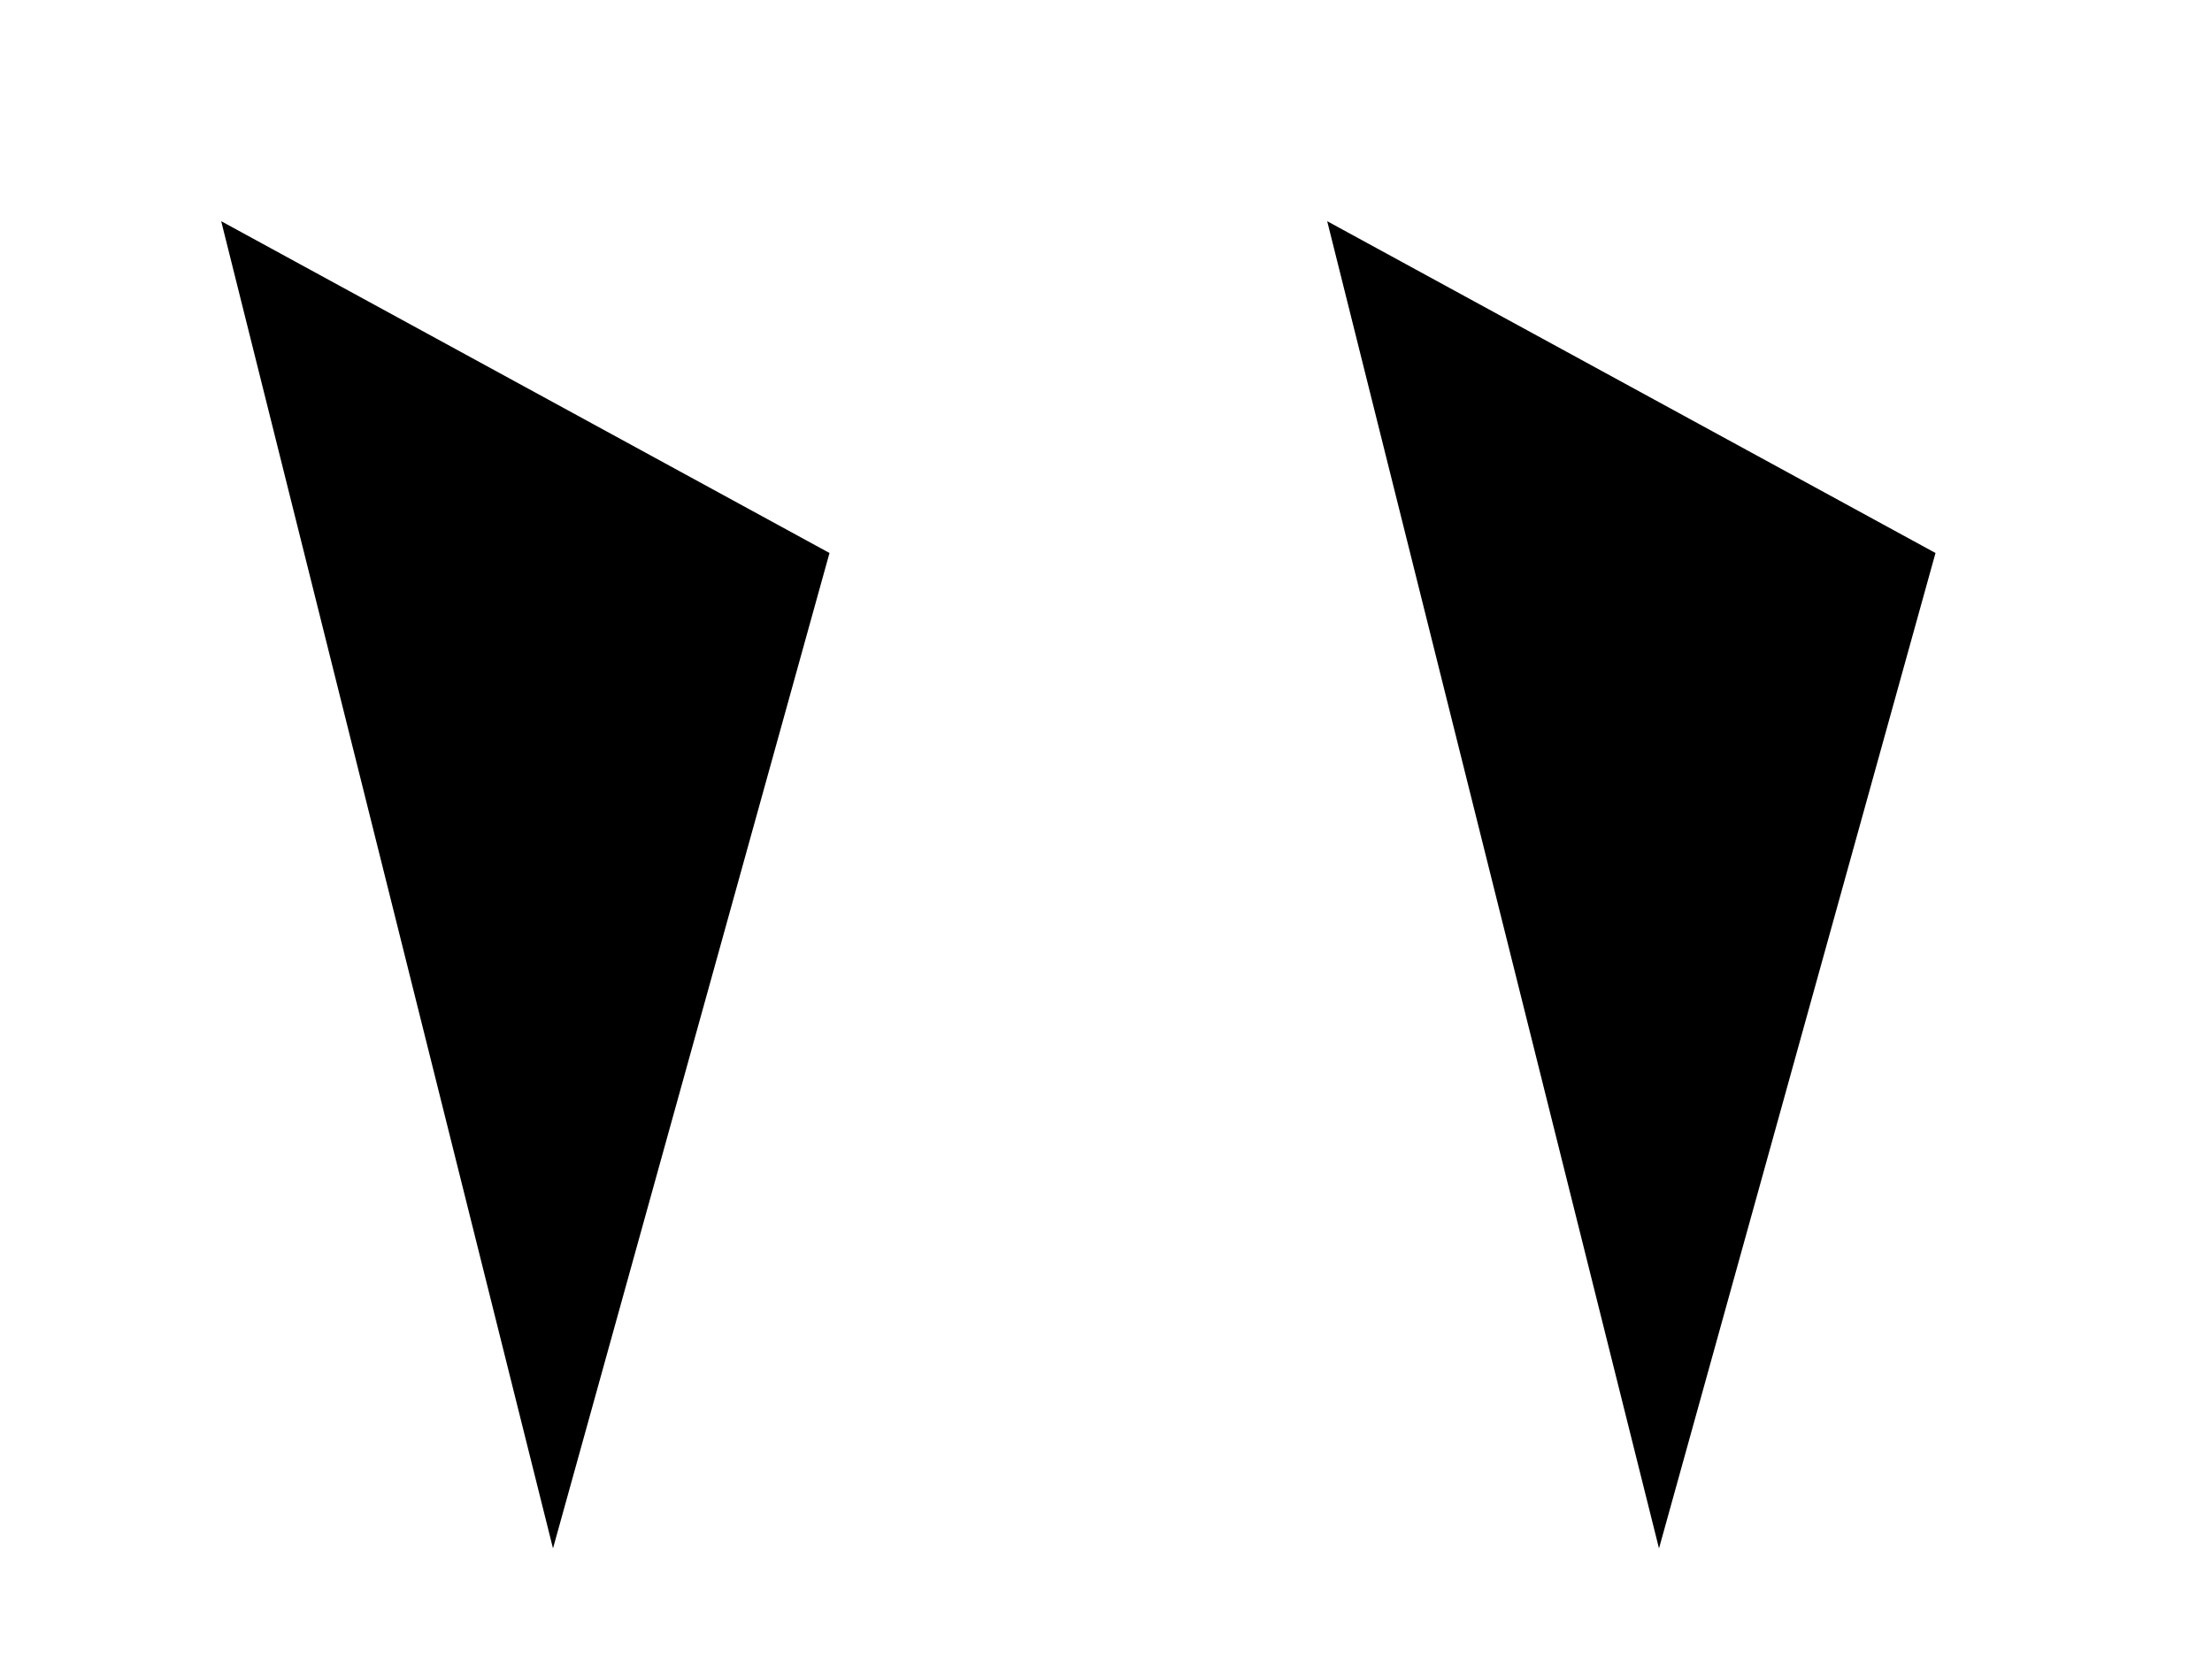 <?xml version="1.0" encoding="utf-8"?>
<?xml-stylesheet type="text/css" href="path.css" charset="utf-8"?>

<!DOCTYPE svg PUBLIC "-//W3C//DTD SVG 20010904//EN" "http://www.w3.org/TR/2001/REC-SVG-20010904/DTD/svg10.dtd">

<svg width="100%" height="100%" xml:lang="fr" viewBox="0 0 400 300" preserveAspectRatio="xMidYMid meet"
xmlns="http://www.w3.org/2000/svg"
xmlns:xlink="http://www.w3.org/1999/xlink">

<title>La commande Closepath</title>

<!-- path non fermé -->
<path d="M 40,40 L 150,100 L 100,280"/>

<!-- path fermé -->
<path d="M 240,40 L 350,100 L 300,280 Z"/>

</svg>
